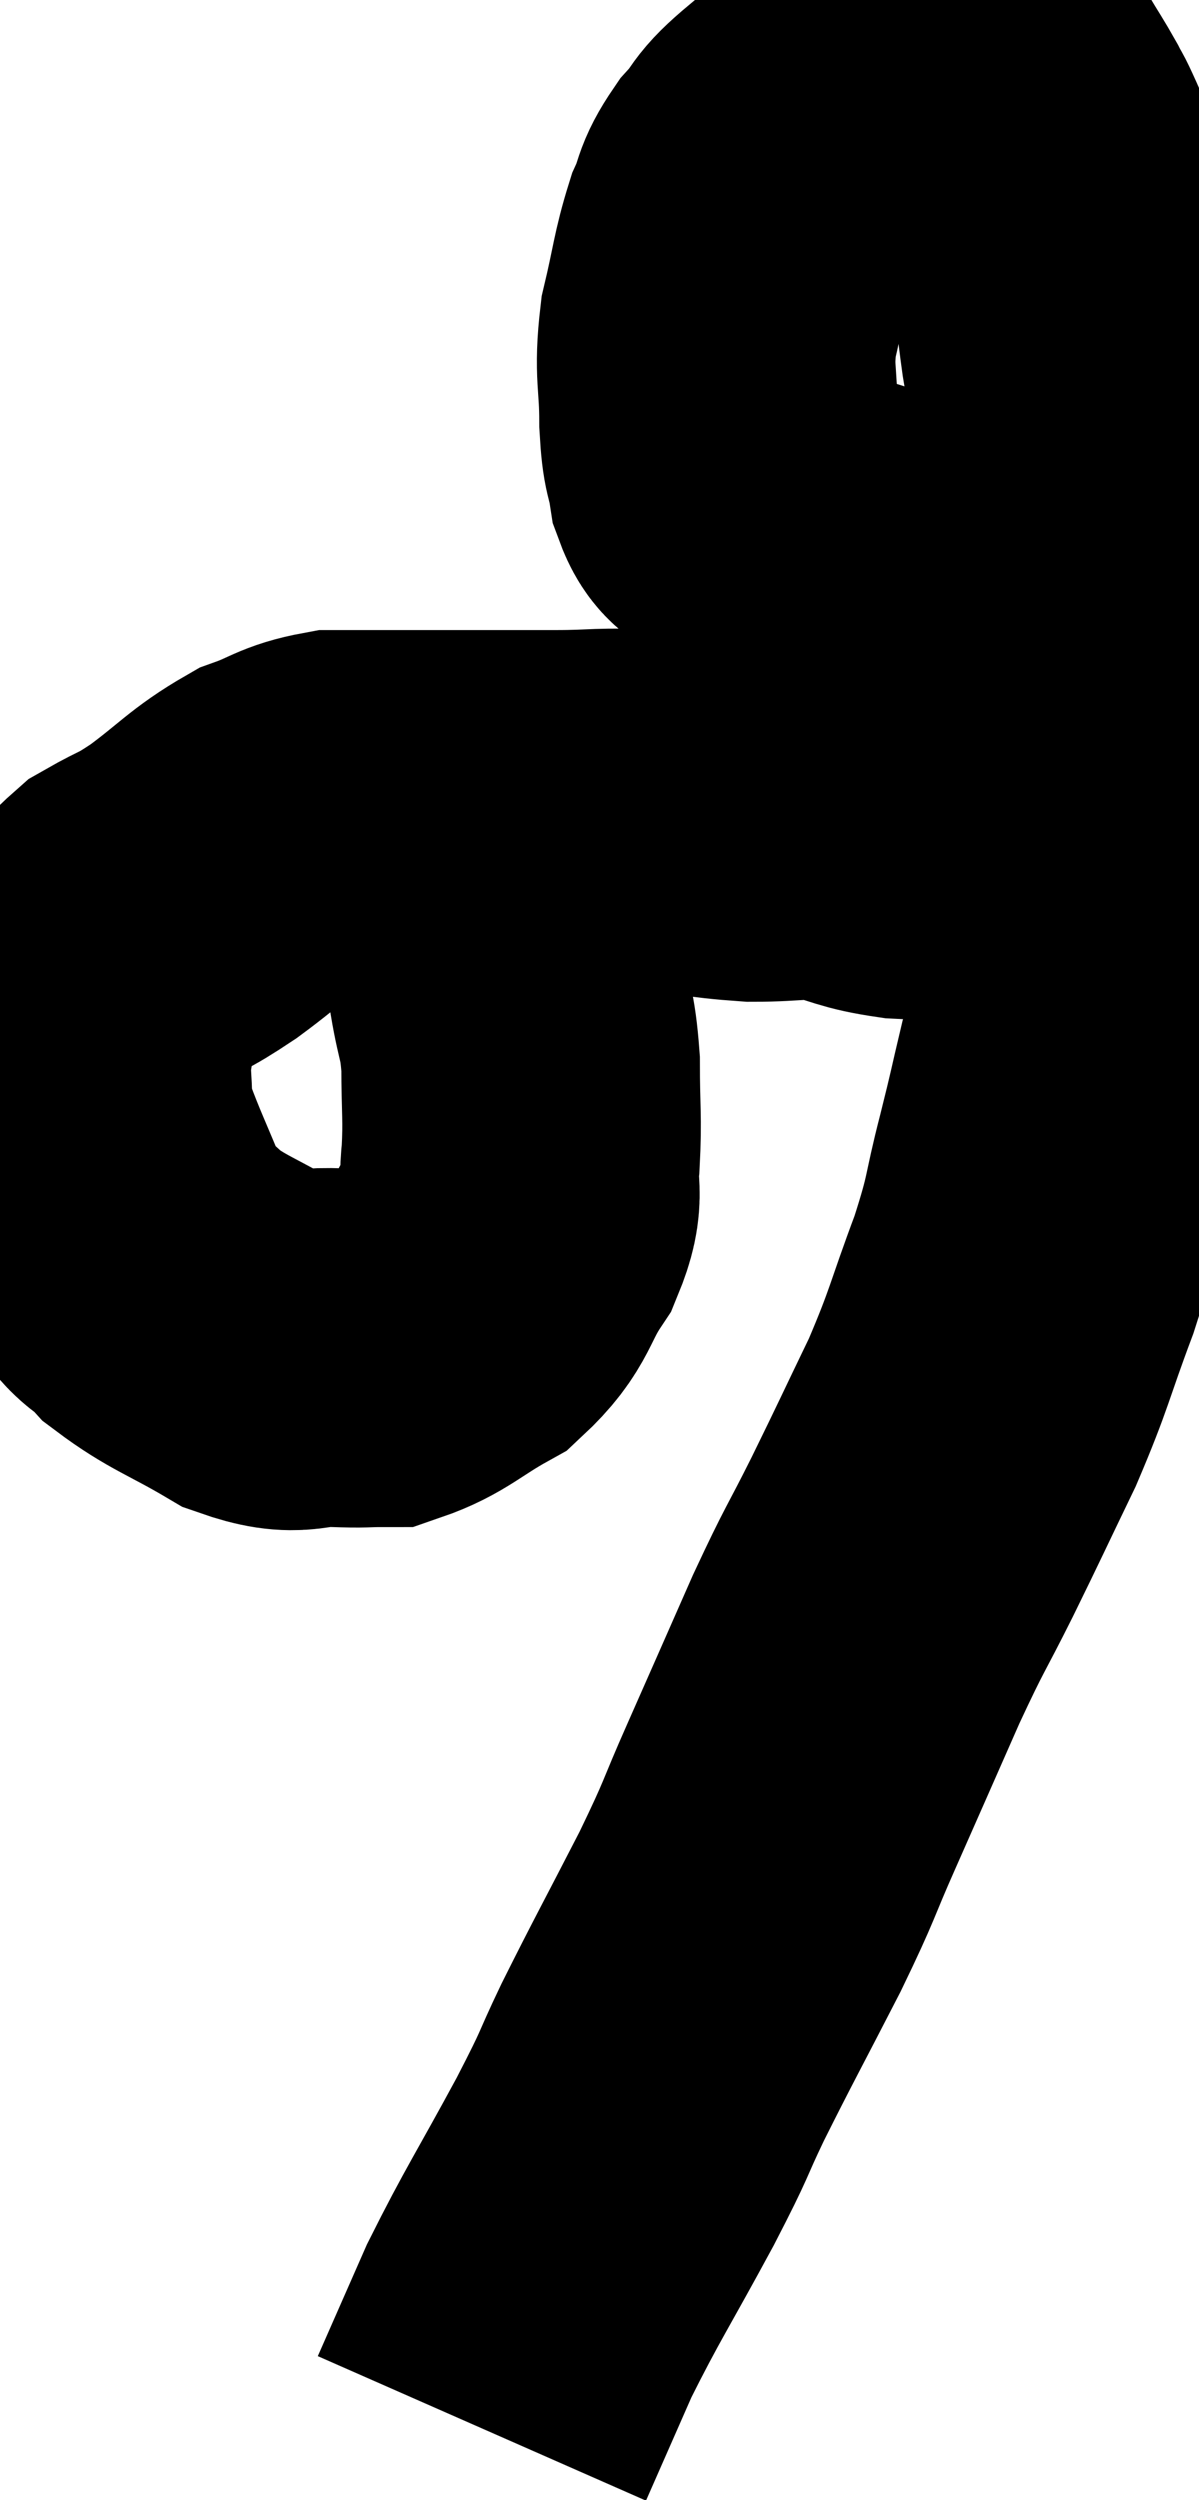 <svg xmlns="http://www.w3.org/2000/svg" viewBox="10.98 3.78 16.72 34.84" width="16.72" height="34.84"><path d="M 17.88 15.48 C 17.88 15.87, 17.835 15.75, 17.88 16.26 C 17.97 16.89, 17.97 16.935, 18.06 17.52 C 18.15 18.06, 18.195 18, 18.24 18.6 C 18.24 19.26, 18.27 19.35, 18.24 19.92 C 18.18 20.4, 18.33 20.37, 18.12 20.88 C 17.76 21.42, 17.85 21.54, 17.4 21.96 C 16.86 22.26, 16.755 22.41, 16.32 22.56 C 15.99 22.56, 16.095 22.575, 15.66 22.56 C 15.12 22.53, 15.18 22.71, 14.58 22.5 C 13.92 22.11, 13.74 22.08, 13.26 21.72 C 12.96 21.39, 12.945 21.555, 12.66 21.06 C 12.39 20.4, 12.285 20.19, 12.12 19.74 C 12.06 19.5, 12.03 19.605, 12 19.26 C 12 18.81, 11.955 18.795, 12 18.36 C 12.09 17.94, 11.97 17.94, 12.18 17.52 C 12.51 17.1, 12.465 17.01, 12.84 16.68 C 13.26 16.44, 13.185 16.53, 13.68 16.2 C 14.25 15.78, 14.325 15.645, 14.82 15.36 C 15.24 15.21, 15.255 15.135, 15.66 15.06 C 16.05 15.06, 16.02 15.06, 16.44 15.06 C 16.89 15.06, 16.77 15.06, 17.34 15.06 C 18.03 15.06, 18.045 15.06, 18.72 15.06 C 19.38 15.06, 19.35 15.015, 20.04 15.06 C 20.76 15.15, 20.835 15.195, 21.48 15.24 C 22.05 15.24, 22.095 15.18, 22.62 15.24 C 23.1 15.36, 23.07 15.405, 23.58 15.48 C 24.12 15.51, 24.195 15.48, 24.66 15.54 C 25.05 15.63, 25.095 15.66, 25.44 15.72 C 25.74 15.75, 25.77 15.705, 26.04 15.78 C 26.28 15.9, 26.355 15.93, 26.52 16.02 C 26.61 16.08, 26.655 16.11, 26.7 16.14 L 26.7 16.14" fill="none" stroke="black" stroke-width="5"></path><path d="M 25.86 11.64 C 25.32 11.64, 25.47 11.64, 24.78 11.64 C 23.94 11.64, 23.76 11.73, 23.1 11.64 C 22.62 11.46, 22.56 11.49, 22.14 11.28 C 21.78 11.04, 21.675 11.01, 21.42 10.8 C 21.27 10.62, 21.225 10.725, 21.12 10.44 C 21.06 10.05, 21.03 10.185, 21 9.66 C 21 9, 20.925 8.985, 21 8.34 C 21.15 7.71, 21.15 7.56, 21.3 7.08 C 21.45 6.75, 21.375 6.75, 21.6 6.42 C 21.9 6.09, 21.75 6.135, 22.2 5.76 C 22.8 5.34, 22.905 5.16, 23.4 4.92 C 23.79 4.86, 23.91 4.83, 24.18 4.8 C 24.33 4.8, 24.315 4.755, 24.48 4.8 C 24.66 4.89, 24.66 4.785, 24.84 4.98 C 25.02 5.28, 25.065 5.34, 25.2 5.58 C 25.29 5.76, 25.245 5.64, 25.38 5.94 C 25.56 6.36, 25.605 6.375, 25.74 6.78 C 25.83 7.17, 25.845 7.095, 25.92 7.56 C 25.98 8.1, 25.965 8.1, 26.04 8.64 C 26.13 9.18, 26.115 9.09, 26.22 9.72 C 26.34 10.44, 26.385 10.575, 26.46 11.16 C 26.49 11.61, 26.505 11.445, 26.52 12.06 C 26.52 12.84, 26.52 12.87, 26.52 13.62 C 26.52 14.34, 26.535 14.115, 26.52 15.06 C 26.49 16.23, 26.595 16.5, 26.46 17.4 C 26.22 18.03, 26.175 18.03, 25.98 18.66 C 25.83 19.29, 25.86 19.2, 25.68 19.92 C 25.47 20.73, 25.545 20.655, 25.26 21.54 C 24.9 22.5, 24.93 22.545, 24.54 23.46 C 24.12 24.33, 24.105 24.375, 23.7 25.2 C 23.31 25.98, 23.34 25.86, 22.92 26.76 C 22.47 27.78, 22.425 27.885, 22.02 28.8 C 21.66 29.61, 21.75 29.49, 21.3 30.42 C 20.76 31.47, 20.655 31.65, 20.22 32.52 C 19.89 33.21, 20.025 33, 19.56 33.9 C 18.96 35.01, 18.825 35.19, 18.36 36.12 C 18.03 36.87, 17.865 37.245, 17.7 37.62 C 17.7 37.62, 17.7 37.62, 17.7 37.62 L 17.7 37.62" fill="none" stroke="black" stroke-width="5"></path></svg>
